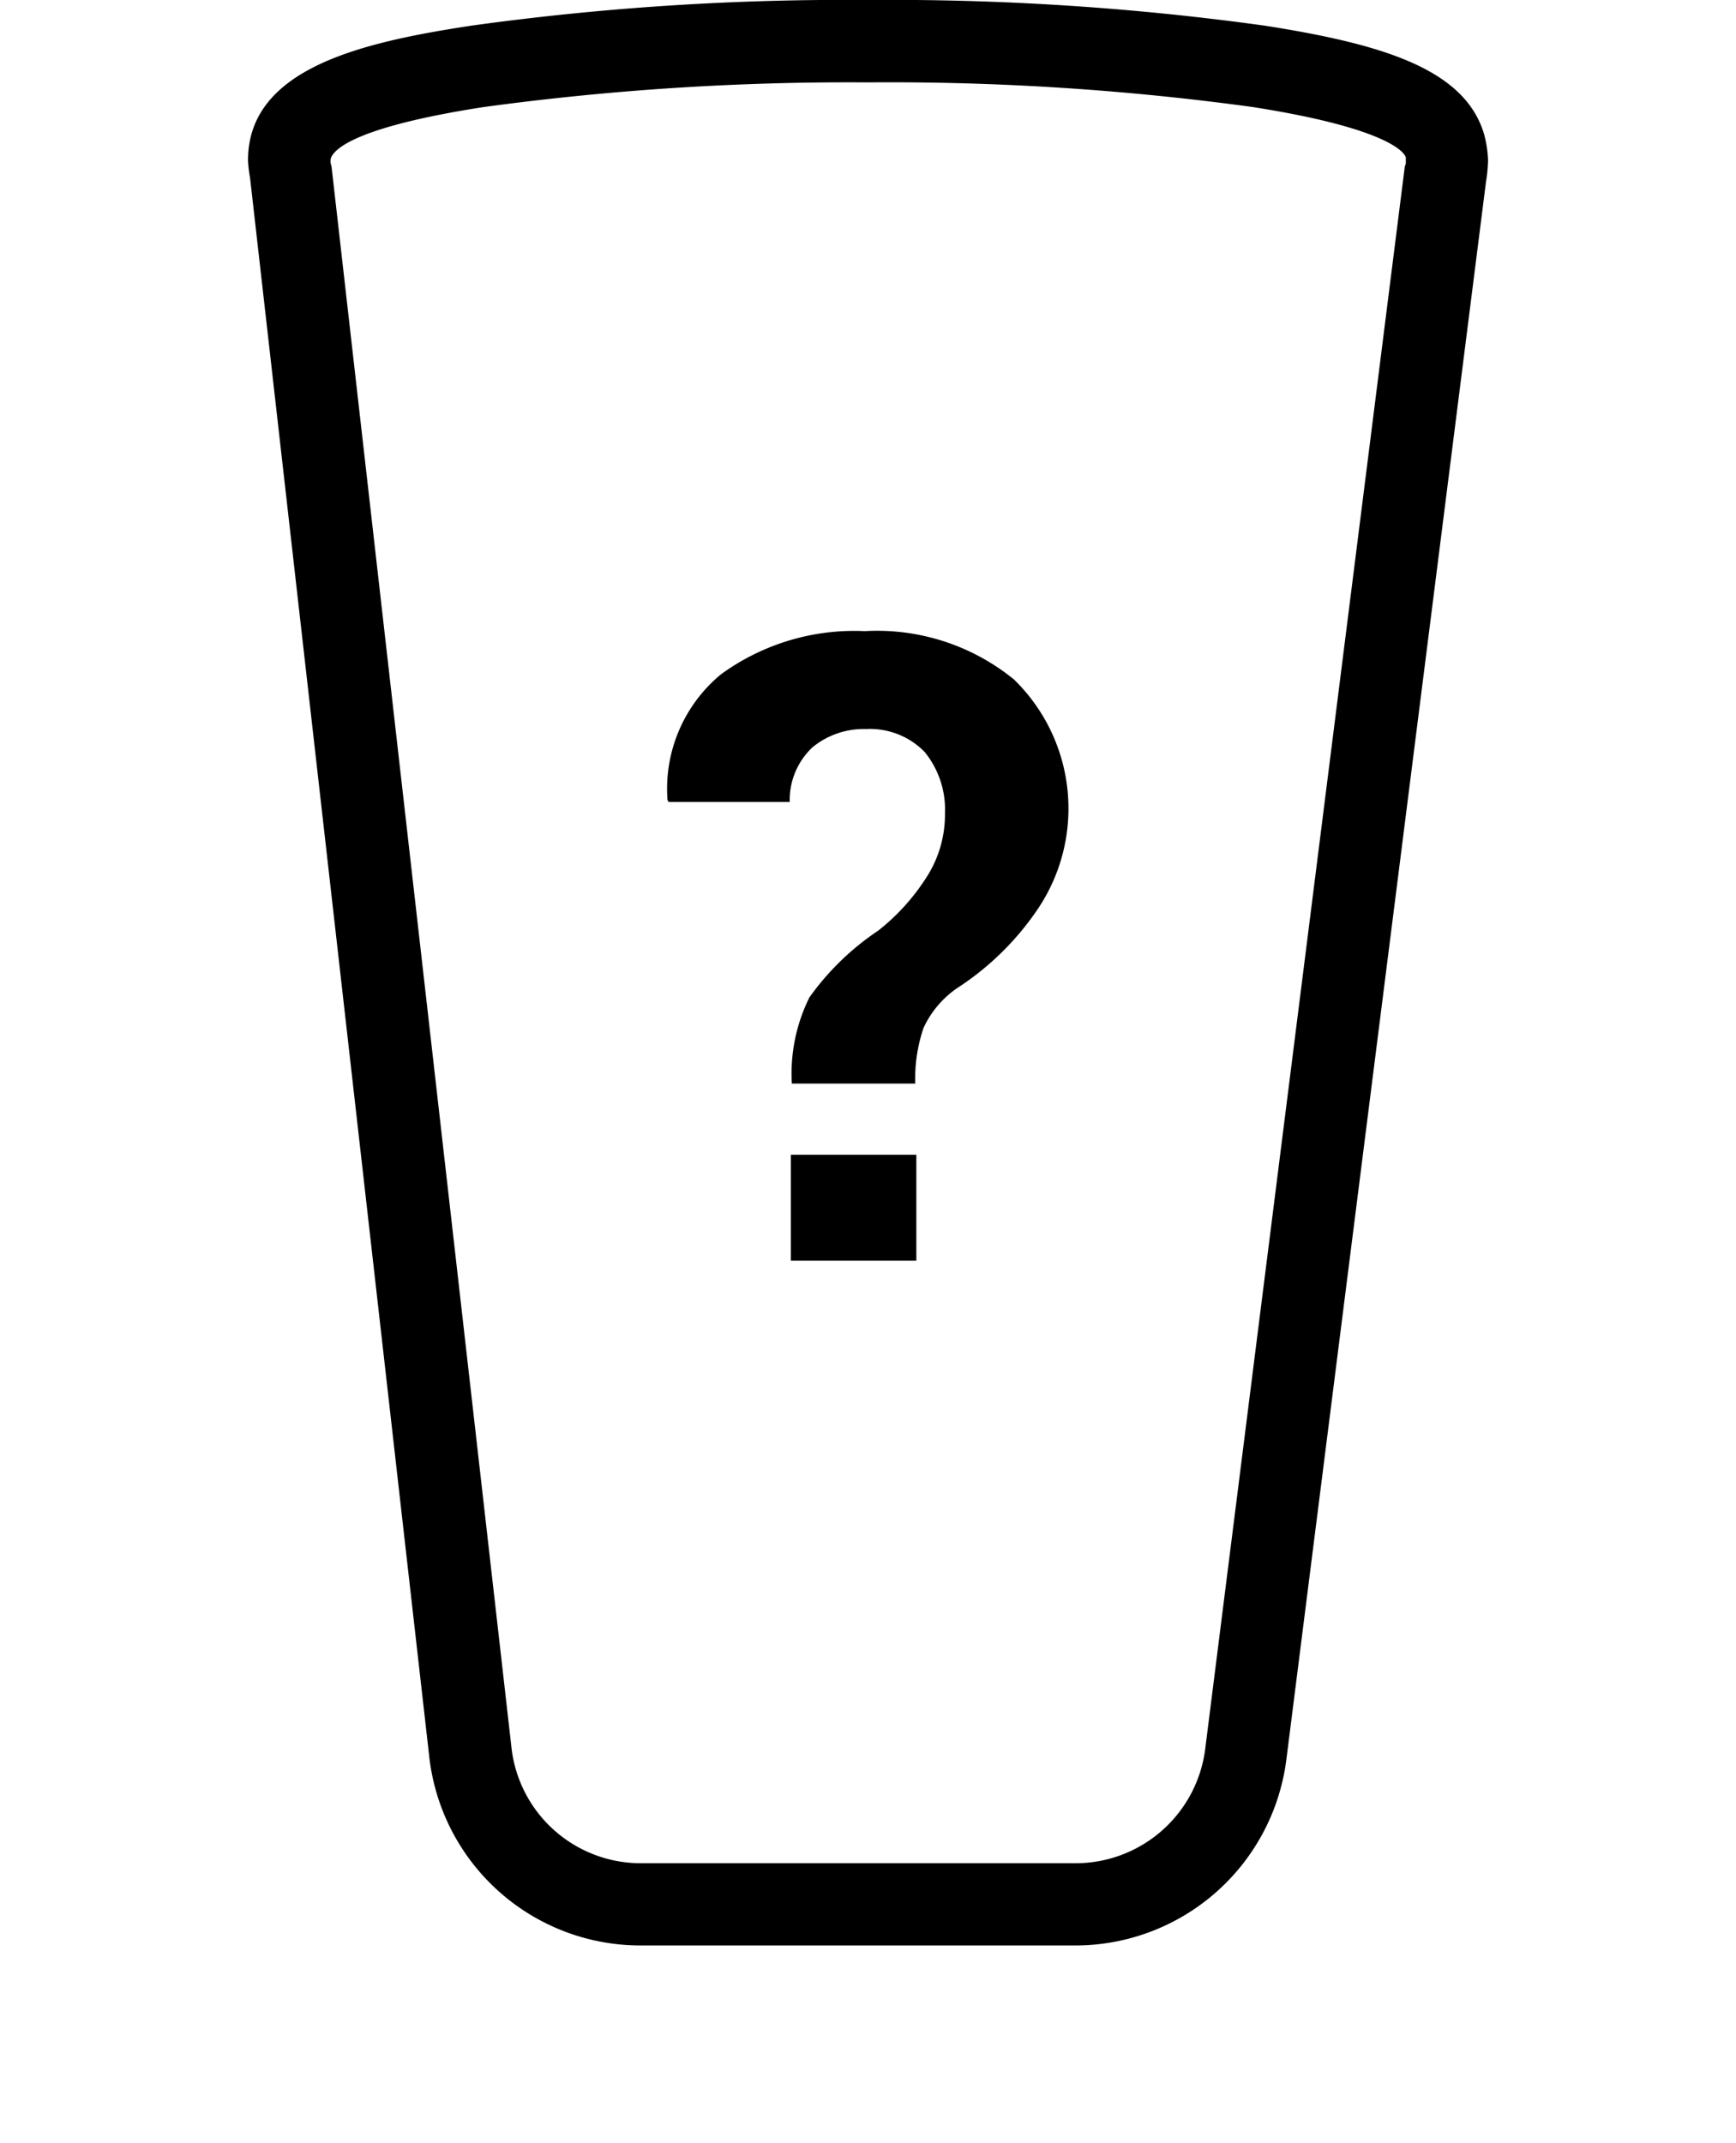 <svg xmlns="http://www.w3.org/2000/svg" id="none" width="40.502" height="50" viewBox="0 0 40.502 70">
    <g id="Group_2071" data-name="Group 2071">
        <path id="Path_2521" d="M96.033 20.332c-.6-2.015-3.258-2.821-7.019-3.392a88.072 88.072 0 0 0-12.863-.84h-.1a88.231 88.231 0 0 0-12.9.84C59.694 17.477 56 18.283 56 21.171a1.669 1.669 0 0 0 .067.537l5.844 51.519a6.787 6.787 0 0 0 6.717 6.045H82.9a6.748 6.748 0 0 0 6.683-5.978L96.1 21.776a4.134 4.134 0 0 0 .067-.672 7.489 7.489 0 0 0-.134-.772zm-2.25.974l-.034.067-6.515 51.653a4.451 4.451 0 0 1-4.366 3.929H68.594a4.4 4.4 0 0 1-4.366-3.963l-5.877-51.586-.034-.168v-.067c0-.4.672-1.209 5.172-1.914a83.667 83.667 0 0 1 12.527-.806h.1a87.888 87.888 0 0 1 12.494.806c4.366.672 5.038 1.444 5.138 1.746 0 .034.034.1.034.134l.001.169z" data-name="Path 2521" transform="translate(-55.743 -15.932)"/>
        <path id="Path_2522" d="M68.2 79.142a6.942 6.942 0 0 1-6.885-6.213L55.467 21.41a4.287 4.287 0 0 1-.067-.571c0-3.023 3.761-3.862 7.288-4.4a89.059 89.059 0 0 1 12.93-.84h.067a89.059 89.059 0 0 1 12.93.84c3.829.6 6.515 1.411 7.154 3.526a3.652 3.652 0 0 1 .134.873 5.012 5.012 0 0 1-.067.705L89.321 73.03a6.95 6.95 0 0 1-6.851 6.112zm7.422-63.207a88.072 88.072 0 0 0-12.863.84c-3.392.537-7.019 1.31-7.019 4.064a2.715 2.715 0 0 0 .034.5L61.647 72.9a6.613 6.613 0 0 0 6.553 5.907h14.269A6.622 6.622 0 0 0 88.985 73L95.5 21.477a4.115 4.115 0 0 0 .067-.638 2.863 2.863 0 0 0-.1-.772c-.6-1.914-3.191-2.72-6.885-3.291a87.581 87.581 0 0 0-12.829-.84zM68.2 76.791a4.607 4.607 0 0 1-4.534-4.131l-5.881-51.586-.034-.134v-.1c0-.84 1.78-1.545 5.306-2.082a84.147 84.147 0 0 1 12.561-.806h.067a88.555 88.555 0 0 1 12.561.806c4.064.638 5.1 1.377 5.273 1.881a.621.621 0 0 1 0 .4l-.034.067-6.515 51.655a4.625 4.625 0 0 1-4.534 4.064zm7.422-58.5a88.4 88.4 0 0 0-12.527.806c-4.769.739-5 1.578-5 1.746v.067l.034.134L64 72.627a4.251 4.251 0 0 0 4.2 3.829h14.269a4.269 4.269 0 0 0 4.2-3.761l6.515-51.653.034-.1v-.2c-.034-.134-.5-.94-5-1.646a87.381 87.381 0 0 0-12.46-.806h-.134z" data-name="Path 2522" transform="translate(-55.4 -15.6)"/>
    </g>
    <g id="Group_2072" data-name="Group 2072" transform="translate(13.701 20.621)">
        <path id="Path_2523" d="M100.261 91.811a5.6 5.6 0 0 1 .571-2.855 8.687 8.687 0 0 1 2.25-2.183 6.964 6.964 0 0 0 1.578-1.746 3.771 3.771 0 0 0 .6-2.082 2.977 2.977 0 0 0-.672-2.015 2.5 2.5 0 0 0-1.914-.739 2.631 2.631 0 0 0-1.746.6 2.365 2.365 0 0 0-.739 1.78h-3.958l-.034-.067a4.848 4.848 0 0 1 1.746-4.1 7.4 7.4 0 0 1 4.7-1.411 7.076 7.076 0 0 1 4.87 1.578 5.88 5.88 0 0 1 .739 7.557 9.236 9.236 0 0 1-2.586 2.519 3.207 3.207 0 0 0-1.108 1.31 5.163 5.163 0 0 0-.269 1.814h-4.03zm4.064 5.743h-4.1v-3.459h4.1z" data-name="Path 2523" transform="translate(-96.196 -77)"/>
    </g>
</svg>
